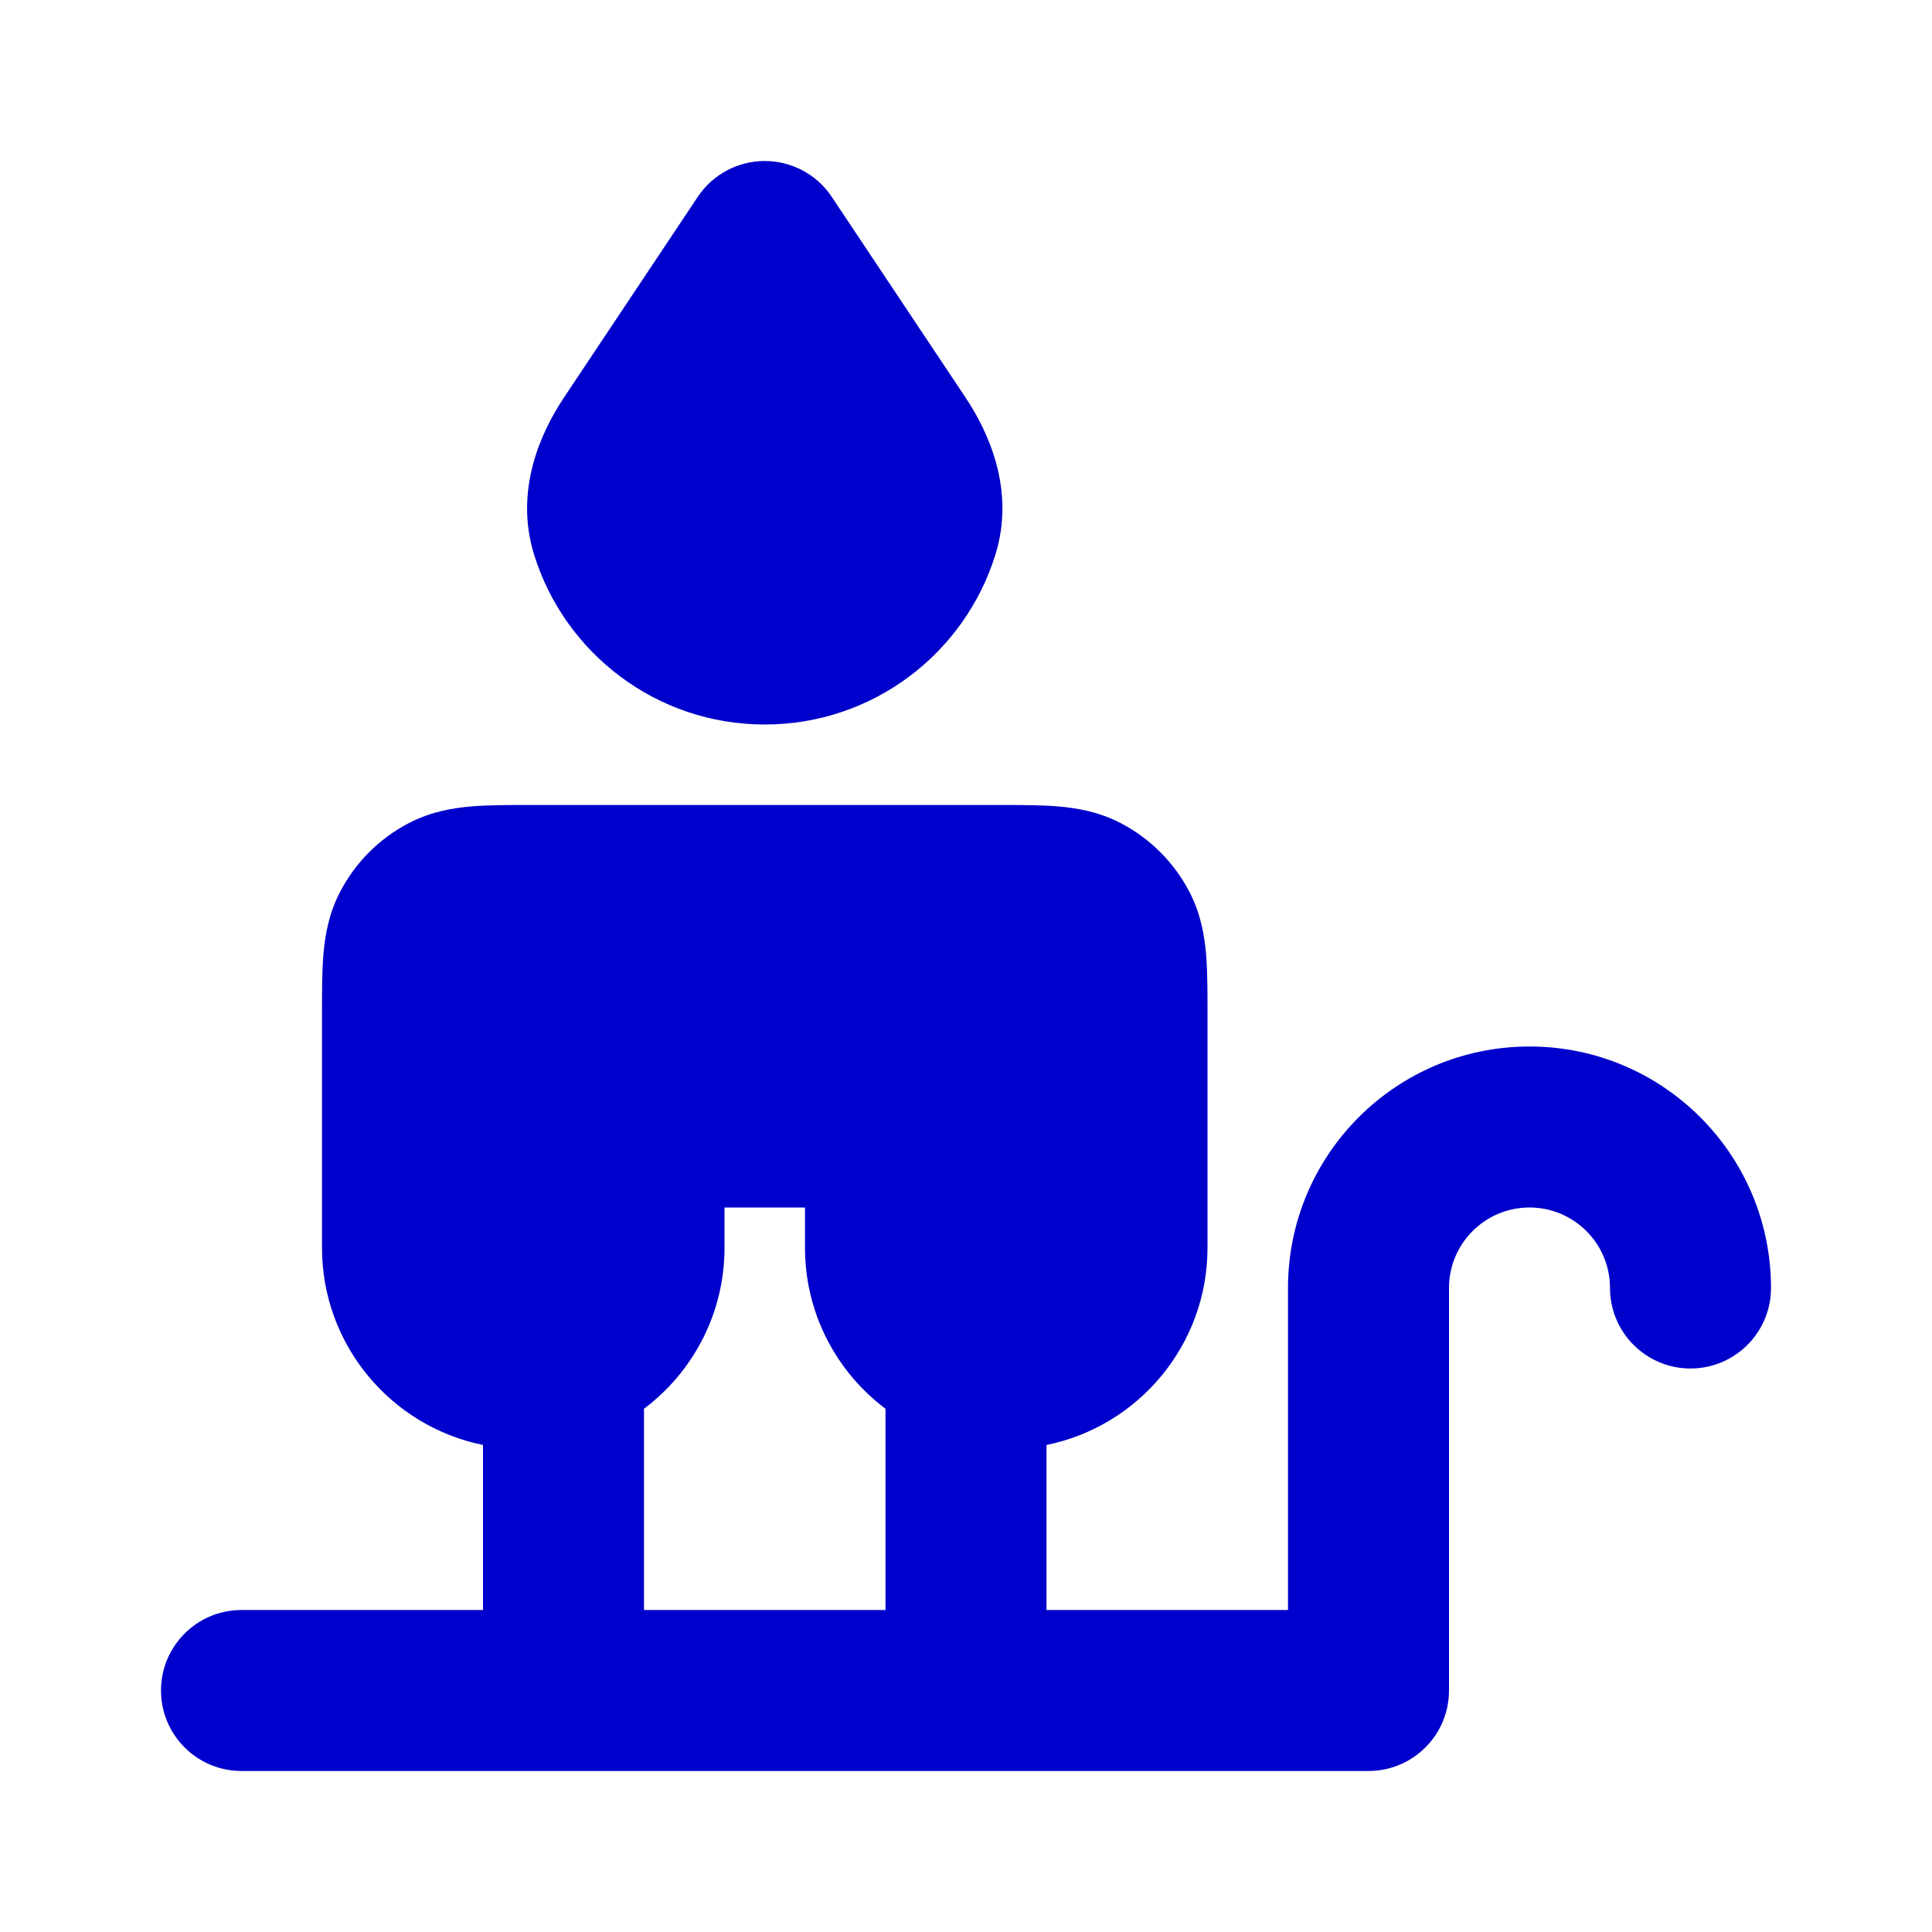 <svg width="24" height="24" viewBox="0 0 24 24" fill="none" xmlns="http://www.w3.org/2000/svg">
<path fill-rule="evenodd" clip-rule="evenodd" d="M9.5 2C9.834 2 10.147 2.167 10.332 2.445L11.996 4.941C12.28 5.368 12.615 6.09 12.364 6.894C11.984 8.113 10.847 9 9.5 9C8.153 9 7.016 8.113 6.636 6.894C6.385 6.09 6.72 5.368 7.004 4.941L8.668 2.445C8.853 2.167 9.166 2 9.5 2ZM6.568 10C6.579 10 6.589 10 6.6 10L12.432 10C12.684 10 12.93 10 13.138 10.017C13.367 10.036 13.637 10.08 13.908 10.218C14.284 10.41 14.59 10.716 14.782 11.092C14.92 11.363 14.964 11.633 14.983 11.862C15 12.07 15 12.316 15 12.568L15 15.5C15 16.709 14.141 17.718 13 17.95V20H16L16 16C16 14.343 17.343 13 19 13C20.657 13 22 14.343 22 16C22 16.552 21.552 17 21 17C20.448 17 20 16.552 20 16C20 15.448 19.552 15 19 15C18.448 15 18 15.448 18 16V21C18 21.265 17.895 21.52 17.707 21.707C17.52 21.895 17.265 22 17 22H3C2.448 22 2 21.552 2 21C2 20.448 2.448 20 3 20H6V17.95C4.859 17.718 4 16.709 4 15.5L4 12.568C4 12.316 4 12.07 4.017 11.862C4.036 11.633 4.08 11.363 4.218 11.092C4.41 10.716 4.716 10.41 5.092 10.218C5.363 10.08 5.633 10.036 5.862 10.017C6.07 10 6.316 10 6.568 10ZM8 17.5V20H11V17.5C10.393 17.044 10 16.318 10 15.5V15H9V15.5C9 16.318 8.607 17.044 8 17.5Z" fill="#0000CC"/>
</svg>

